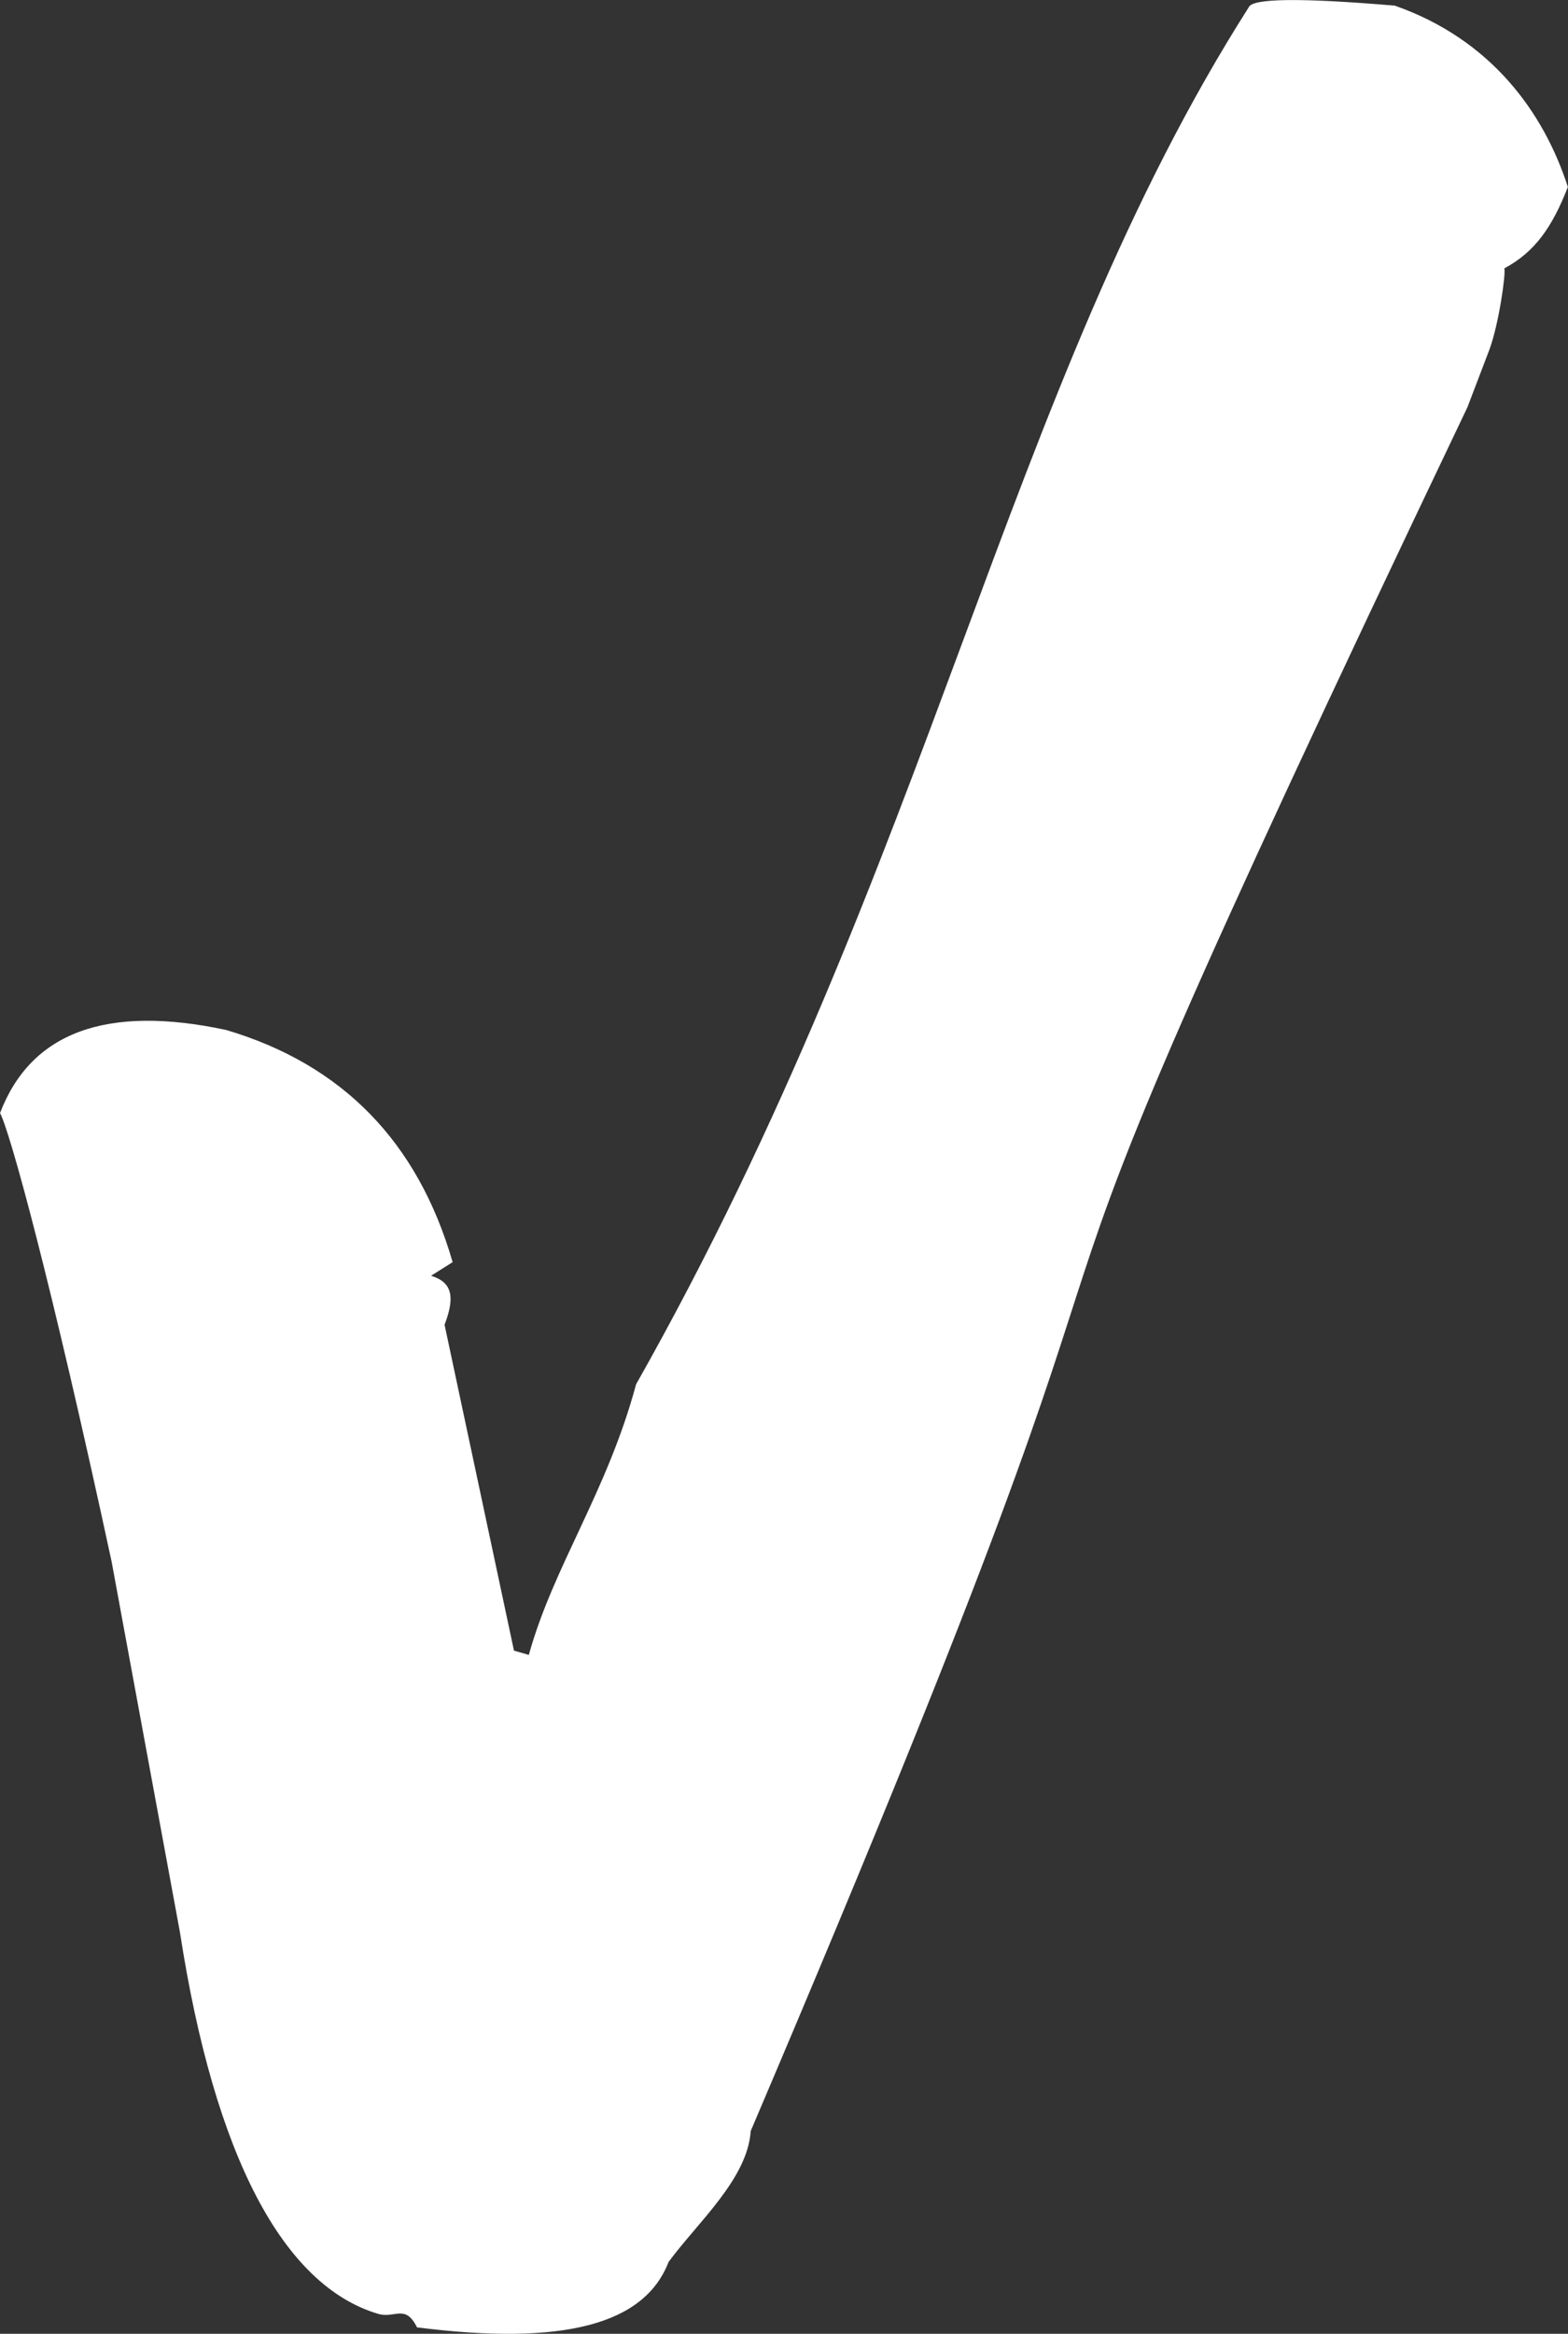 <?xml version="1.0" encoding="UTF-8" standalone="no"?>
<!-- Created with Inkscape (http://www.inkscape.org/) -->

<svg
   xmlns:dc="http://purl.org/dc/elements/1.1/"
   xmlns:cc="http://creativecommons.org/ns#"
   xmlns:rdf="http://www.w3.org/1999/02/22-rdf-syntax-ns#"
   xmlns:svg="http://www.w3.org/2000/svg"
   xmlns="http://www.w3.org/2000/svg"
   version="1.1"
   width="14.655"
   height="21.799"
   id="svg2985"
   xml:space="preserve"><rect width="100%" height="100%" fill="#333333" stroke="none"/><defs
     id="defs2989"><clipPath
       id="clipPath2999"><path
         d="m 0,17.439 11.724,0 L 11.724,0 0,0 0,17.439 z"
         id="path3001" /></clipPath></defs><g
     transform="matrix(1.25,0,0,-1.25,0,21.799)"
     id="g2993"><path
       d="M 2.828,0.149 C 2.122,0.358 1.605,1.318 1.345,3.003 l -0.511,2.77 C 0.377,7.89 0.072,8.99 3e-4,9.122 c 0.231,0.604 0.795,0.812 1.69,0.621 0.868,-0.257 1.434,-0.835 1.694,-1.735 L 3.223,7.906 C 3.386,7.857 3.401,7.742 3.324,7.54 L 3.843,5.105 3.954,5.073 C 4.139,5.739 4.539,6.289 4.756,7.095 6.973,11.014 7.519,14.53 9.337,17.385 c 0.026,0.067 0.386,0.072 1.092,0.012 0.722,-0.253 1.115,-0.8 1.294,-1.355 -0.117,-0.301 -0.248,-0.487 -0.475,-0.608 0.012,-0.04 -0.04,-0.409 -0.11,-0.603 l -0.166,-0.435 C 6.601,5.241 9.492,10.621 5.613,1.515 5.59,1.158 5.215,0.831 4.999,0.537 4.818,0.068 4.212,-0.09 3.118,0.048 3.03,0.226 2.952,0.112 2.828,0.149 z"
       id="path3005"
       style="fill:#ffffff;fill-opacity:1;fill-rule:nonzero;stroke:none" /></g></svg>